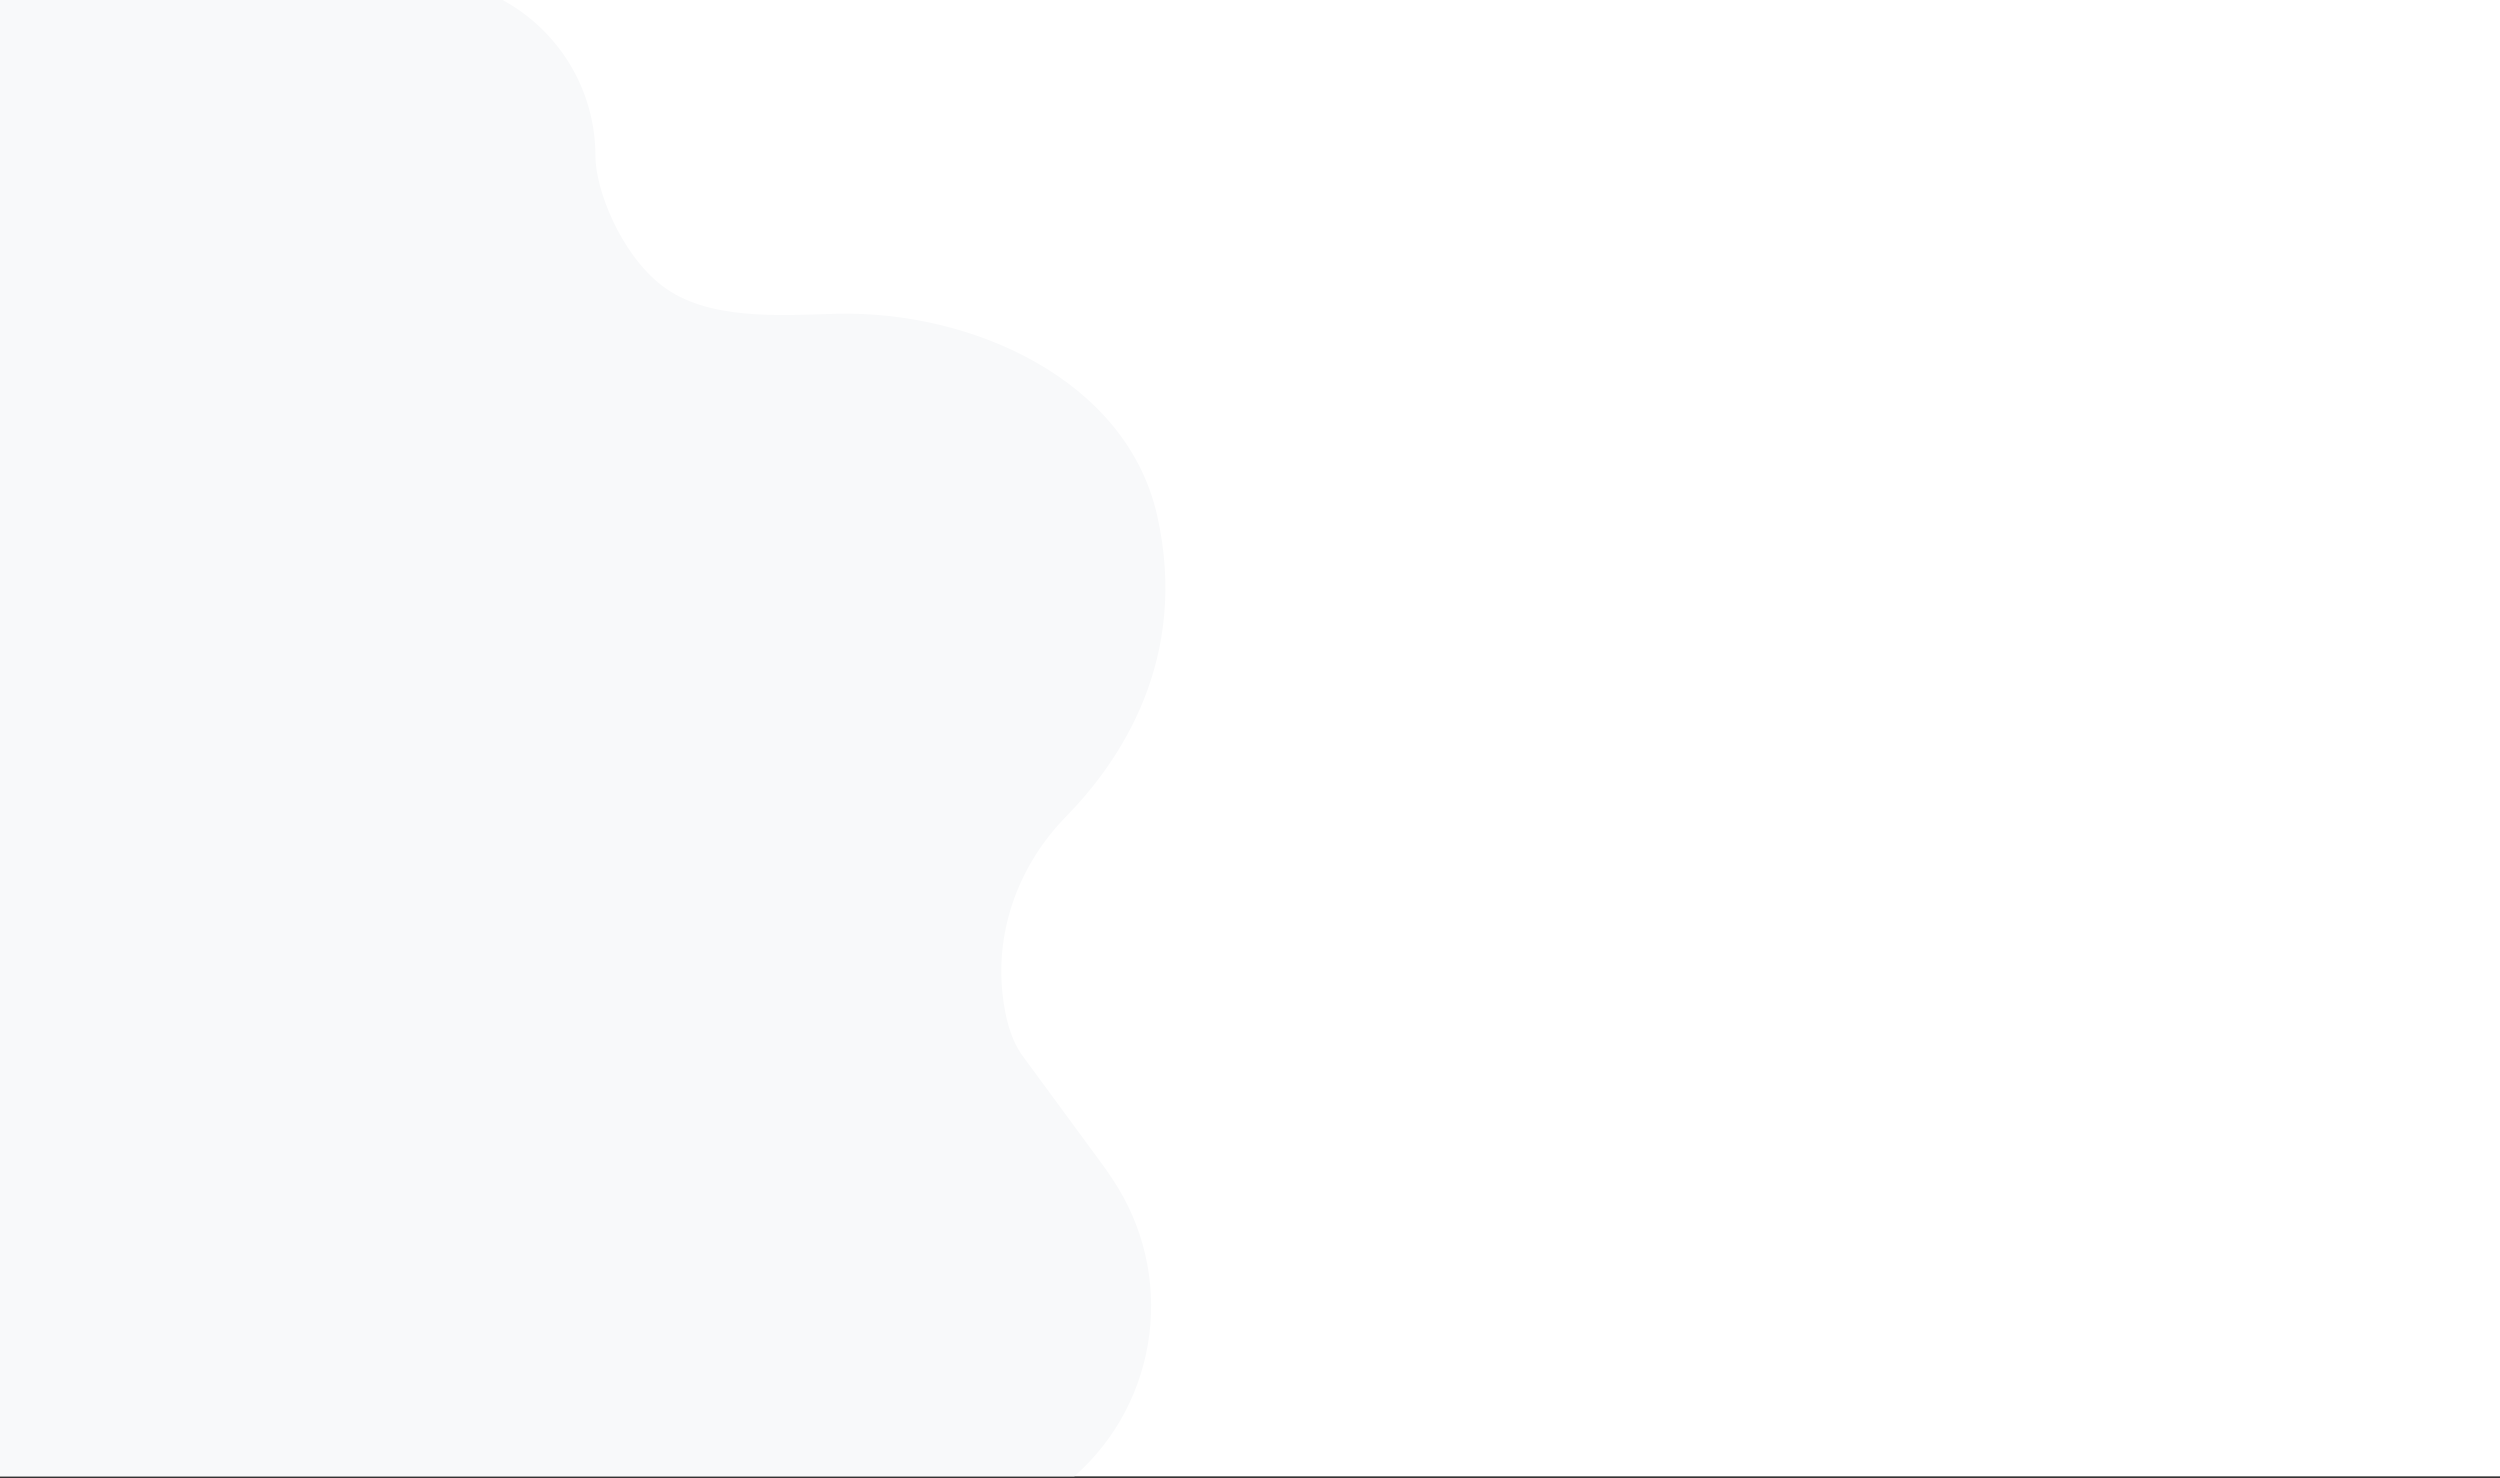 <?xml version="1.0" encoding="utf-8"?>
<!-- Generator: Adobe Illustrator 21.0.0, SVG Export Plug-In . SVG Version: 6.00 Build 0)  -->
<svg version="1.1" xmlns="http://www.w3.org/2000/svg" xmlns:xlink="http://www.w3.org/1999/xlink" x="0px" y="0px"
	 viewBox="0 0 592 350" style="enable-background:new 0 0 592 350;" xml:space="preserve">
<rect x="0" y="0" width="592" height="350" fill="#333333" stroke="none"/>
<style type="text/css">
	.st0{fill:#FFFFFF;}
	.st1{fill:#F8F9FA;}
</style>
<g id="Capa_5">
	<rect class="st0" width="592" height="349.6"/>
</g>
<g id="Capa_6">
	<path class="st1" d="M263.3,279c15.2,22.5,11.4,52.7-8.9,70.6H0V0h119c13.1,7.1,22,21,22,37c0,7.7,5.8,22.9,15.7,30.6
		c10.7,8.3,27.7,7.1,41.3,6.7C230,73.5,266.7,89.8,274,122c7.7,34.1-8.8,58.3-21.5,71.3c-11,11.2-16.8,26.5-15.1,42.1
		c0.6,5.6,2,10.9,4.8,14.7l18,24.5C261.1,275.8,262.2,277.3,263.3,279z"/>
</g>
</svg>
